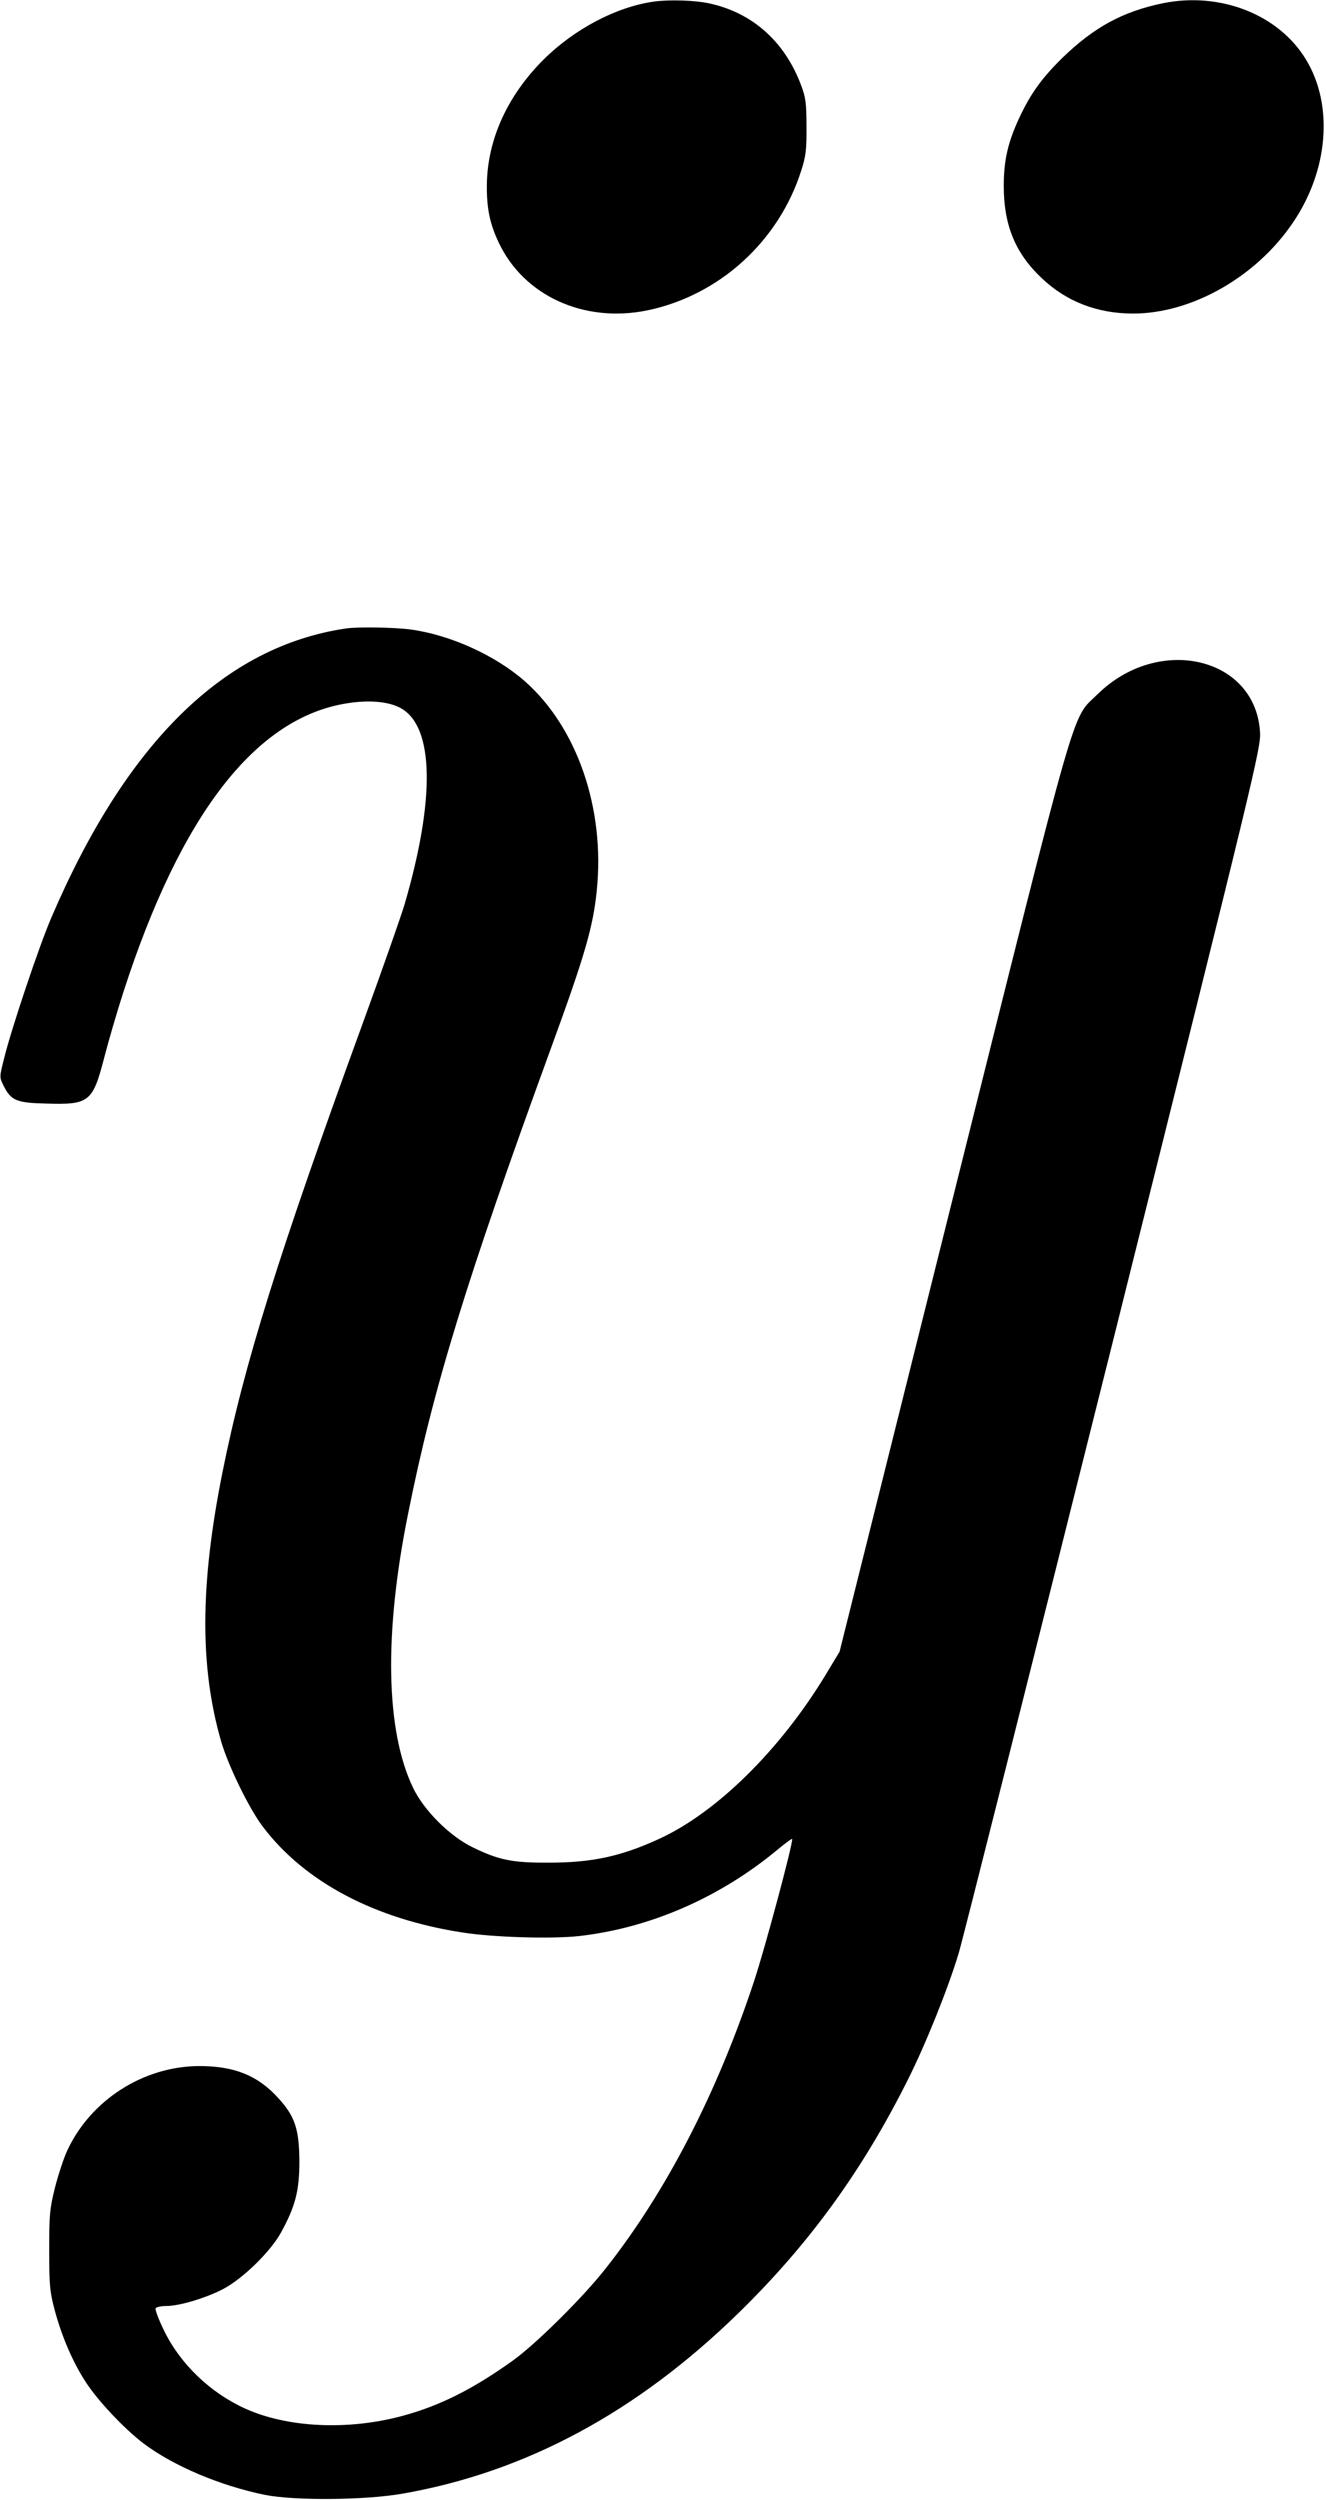 <?xml version="1.0" standalone="no"?>
<!DOCTYPE svg PUBLIC "-//W3C//DTD SVG 20010904//EN"
 "http://www.w3.org/TR/2001/REC-SVG-20010904/DTD/svg10.dtd">
<svg version="1.0" xmlns="http://www.w3.org/2000/svg"
 width="609pt" height="1148pt" viewBox="0 0 609 1148"
 preserveAspectRatio="xMidYMid meet">
<g transform="translate(0,1148) scale(0.1,-0.1)"
fill="#000000" stroke="none">
<path d="M3005 11473 c-174 -24 -367 -126 -509 -267 -167 -167 -258 -369 -260
-576 -1 -108 14 -179 55 -265 115 -243 390 -369 679 -311 333 68 608 318 711
646 20 62 24 96 23 200 0 109 -4 134 -26 192 -76 200 -225 331 -423 373 -65
14 -181 17 -250 8z"/>
<path d="M5340 11465 c-182 -38 -313 -108 -459 -249 -96 -94 -148 -166 -201
-280 -51 -110 -70 -193 -70 -310 0 -180 53 -309 174 -423 113 -108 256 -163
420 -163 270 0 567 169 735 419 162 239 186 537 60 746 -125 208 -394 314
-659 260z"/>
<path d="M1590 8594 c-560 -82 -1010 -524 -1355 -1330 -54 -125 -182 -506
-215 -640 -23 -90 -23 -91 -4 -129 34 -69 59 -80 198 -83 197 -6 212 7 266
216 18 70 57 204 87 297 263 814 607 1259 1026 1325 103 17 197 8 251 -24 149
-87 155 -415 15 -896 -17 -58 -101 -296 -186 -530 -394 -1080 -552 -1585 -652
-2085 -102 -511 -104 -889 -6 -1230 33 -114 129 -311 193 -395 192 -253 513
-423 918 -485 142 -22 407 -30 534 -16 326 37 648 177 915 400 33 27 61 48 63
46 8 -7 -125 -504 -175 -654 -171 -517 -406 -971 -684 -1322 -104 -132 -321
-347 -427 -422 -182 -130 -334 -206 -505 -252 -249 -67 -527 -54 -721 34 -161
73 -298 205 -372 357 -25 51 -43 98 -39 104 3 5 25 10 48 10 61 0 181 36 262
78 91 48 219 173 267 262 65 119 83 190 83 325 -1 147 -20 206 -97 290 -94
104 -202 147 -363 147 -257 -1 -500 -157 -607 -390 -16 -35 -41 -111 -56 -170
-24 -97 -26 -124 -26 -287 0 -162 3 -190 26 -277 33 -121 82 -235 141 -326 56
-87 178 -216 266 -283 138 -104 352 -194 556 -236 139 -28 467 -25 638 6 562
99 1071 373 1536 826 325 317 570 653 781 1075 81 161 185 420 233 580 19 63
339 1335 712 2825 649 2598 677 2713 672 2783 -21 346 -467 449 -747 173 -121
-119 -79 26 -662 -2306 l-522 -2090 -65 -108 c-209 -344 -498 -629 -762 -751
-176 -81 -309 -110 -509 -110 -166 -1 -230 12 -350 71 -105 51 -223 169 -273
273 -126 263 -134 710 -22 1262 116 579 266 1066 655 2133 156 427 194 557
211 727 38 375 -90 747 -330 959 -135 119 -342 213 -524 238 -74 10 -241 13
-297 5z"/>
</g>
</svg>
